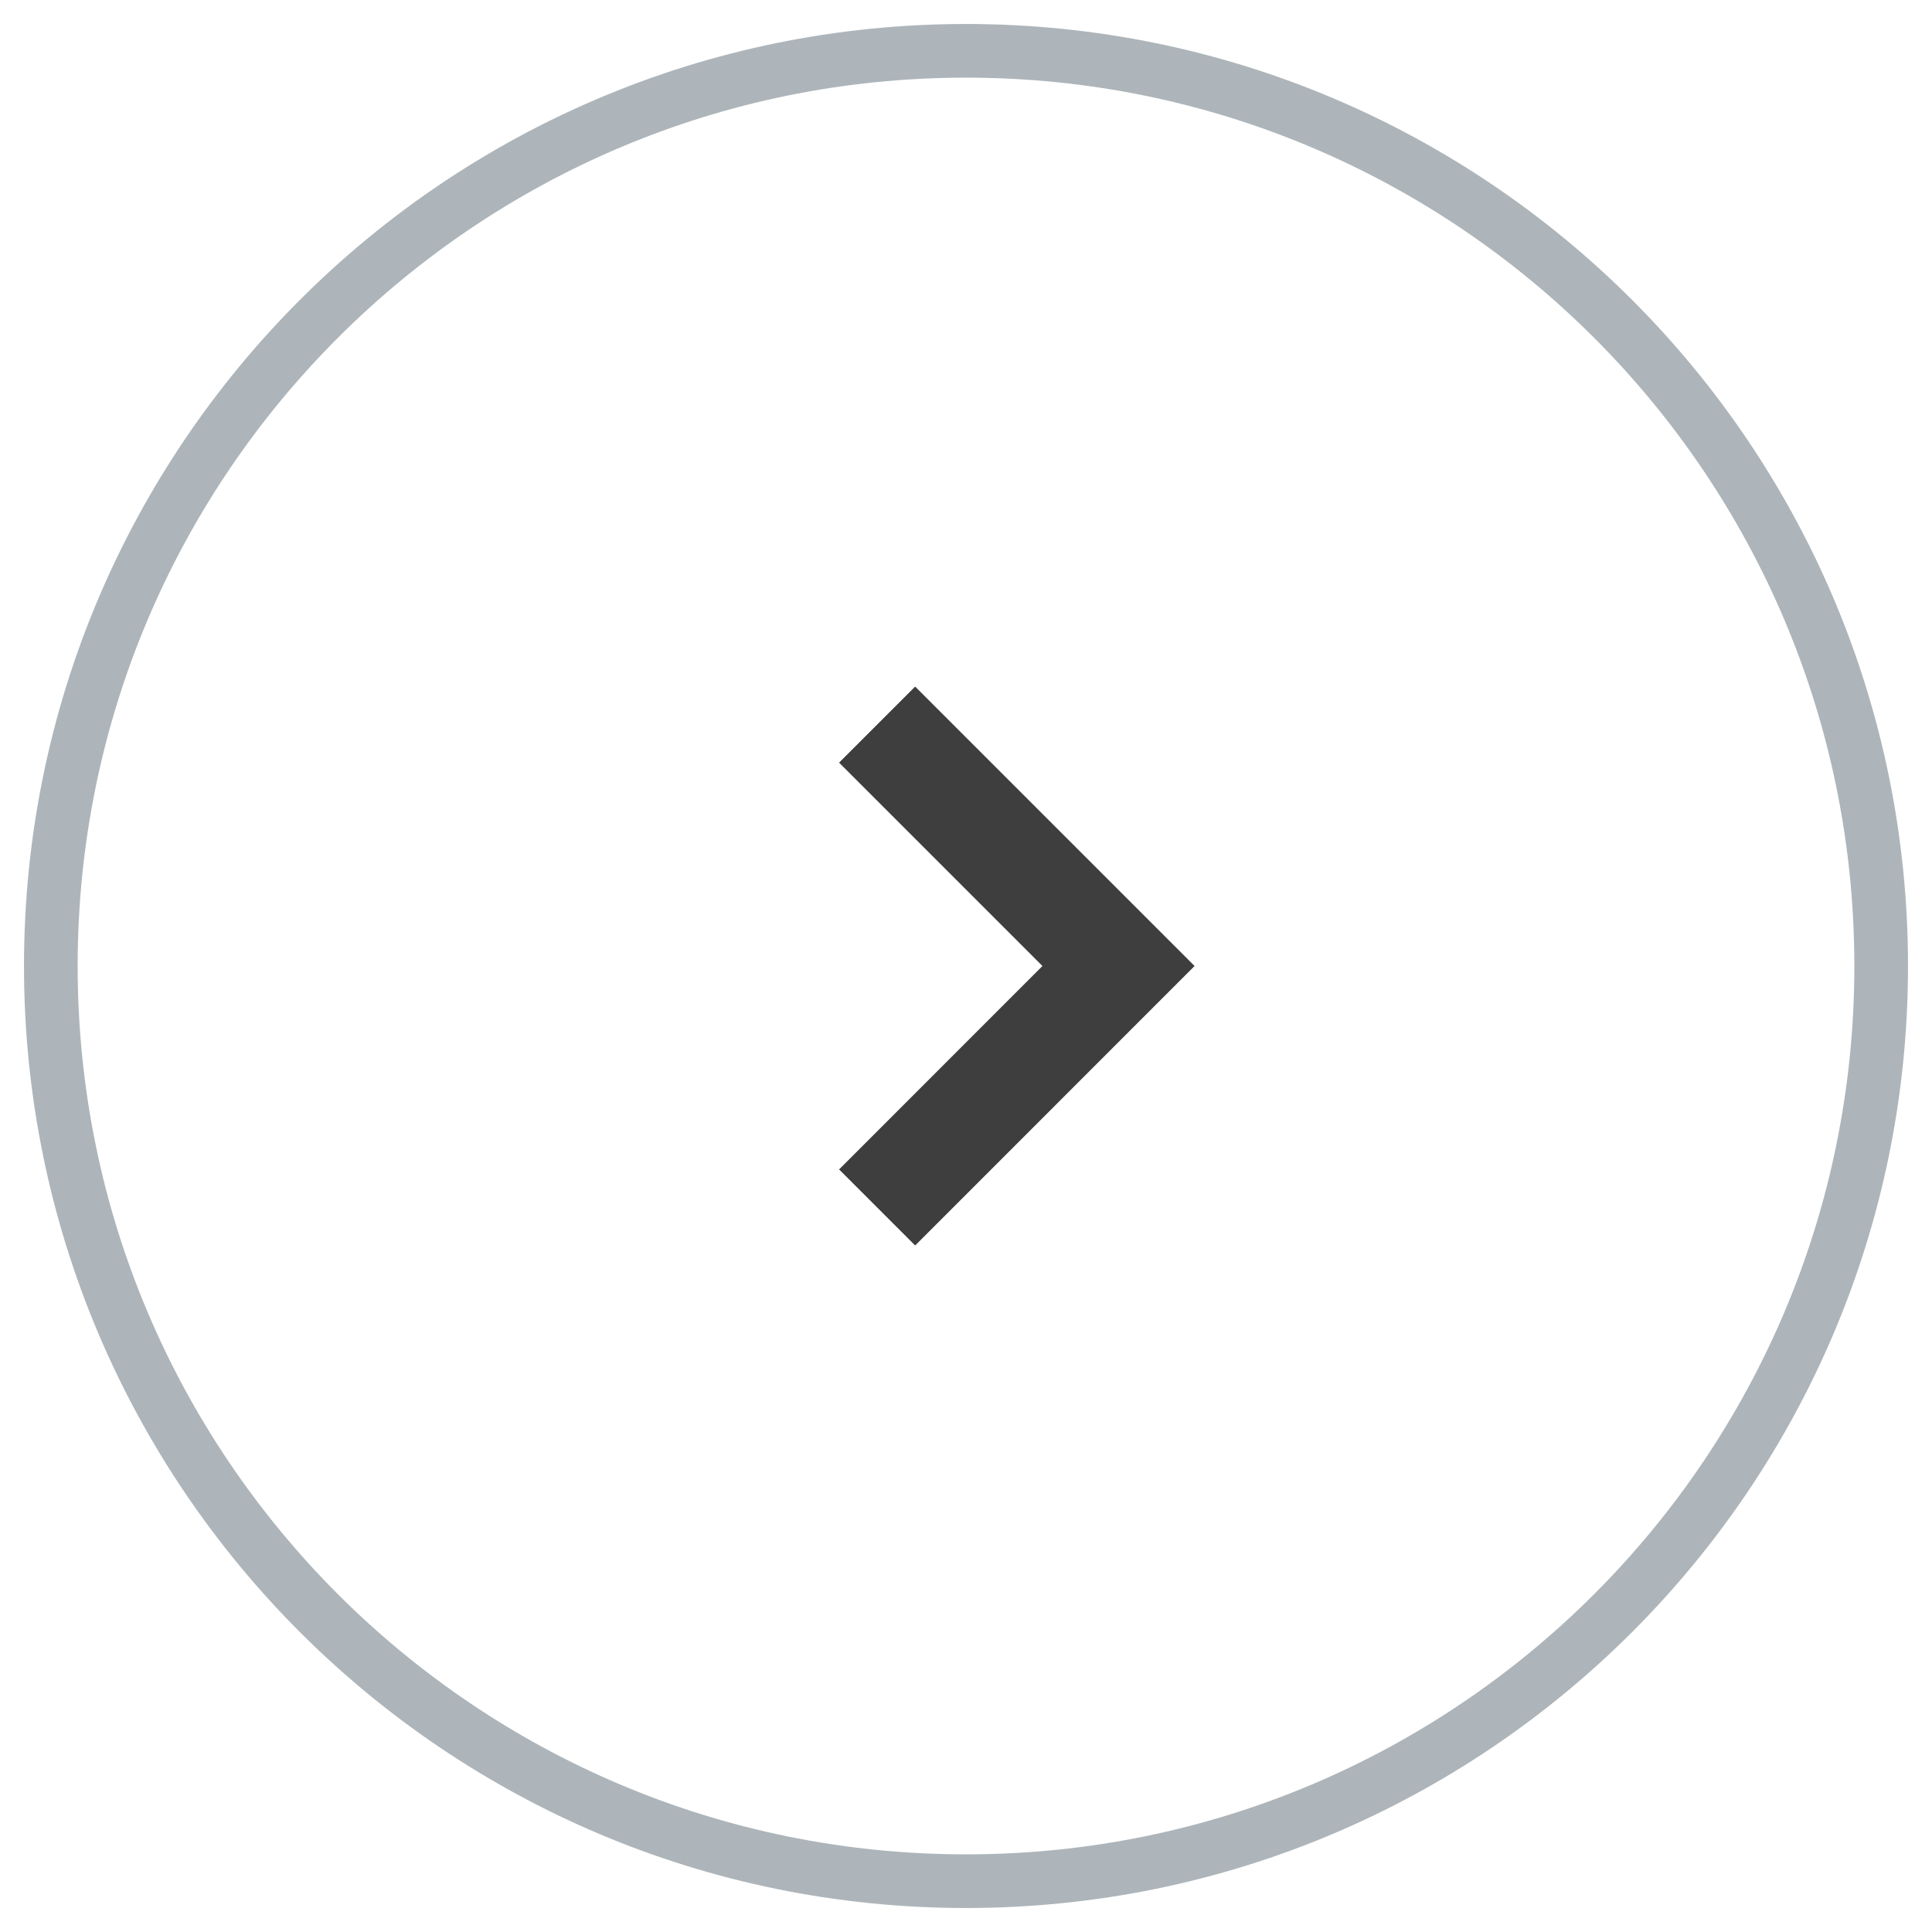 <svg width="36" height="36" viewBox="0 0 36 36" fill="none" xmlns="http://www.w3.org/2000/svg">
<g clip-path="url(#clip0_998_6130)">
<path d="M18 35.053C27.418 35.053 35.053 27.418 35.053 18C35.053 8.582 27.418 0.947 18 0.947C8.582 0.947 0.947 8.582 0.947 18C0.947 27.418 8.582 35.053 18 35.053Z" stroke="#344854" stroke-opacity="0.4"/>
<path d="M17.053 14.211L20.842 18L17.053 21.79" stroke="#3E3E3E" stroke-width="2" stroke-linecap="square"/>
<path d="M17.053 14.211L20.842 18L17.053 21.79" stroke="#3E3E3E" stroke-width="2" stroke-linecap="square"/>
</g>
<defs>
<clipPath id="clip0_998_6130">
<rect width="36" height="36" fill="white"/>
</clipPath>
</defs>
</svg>
